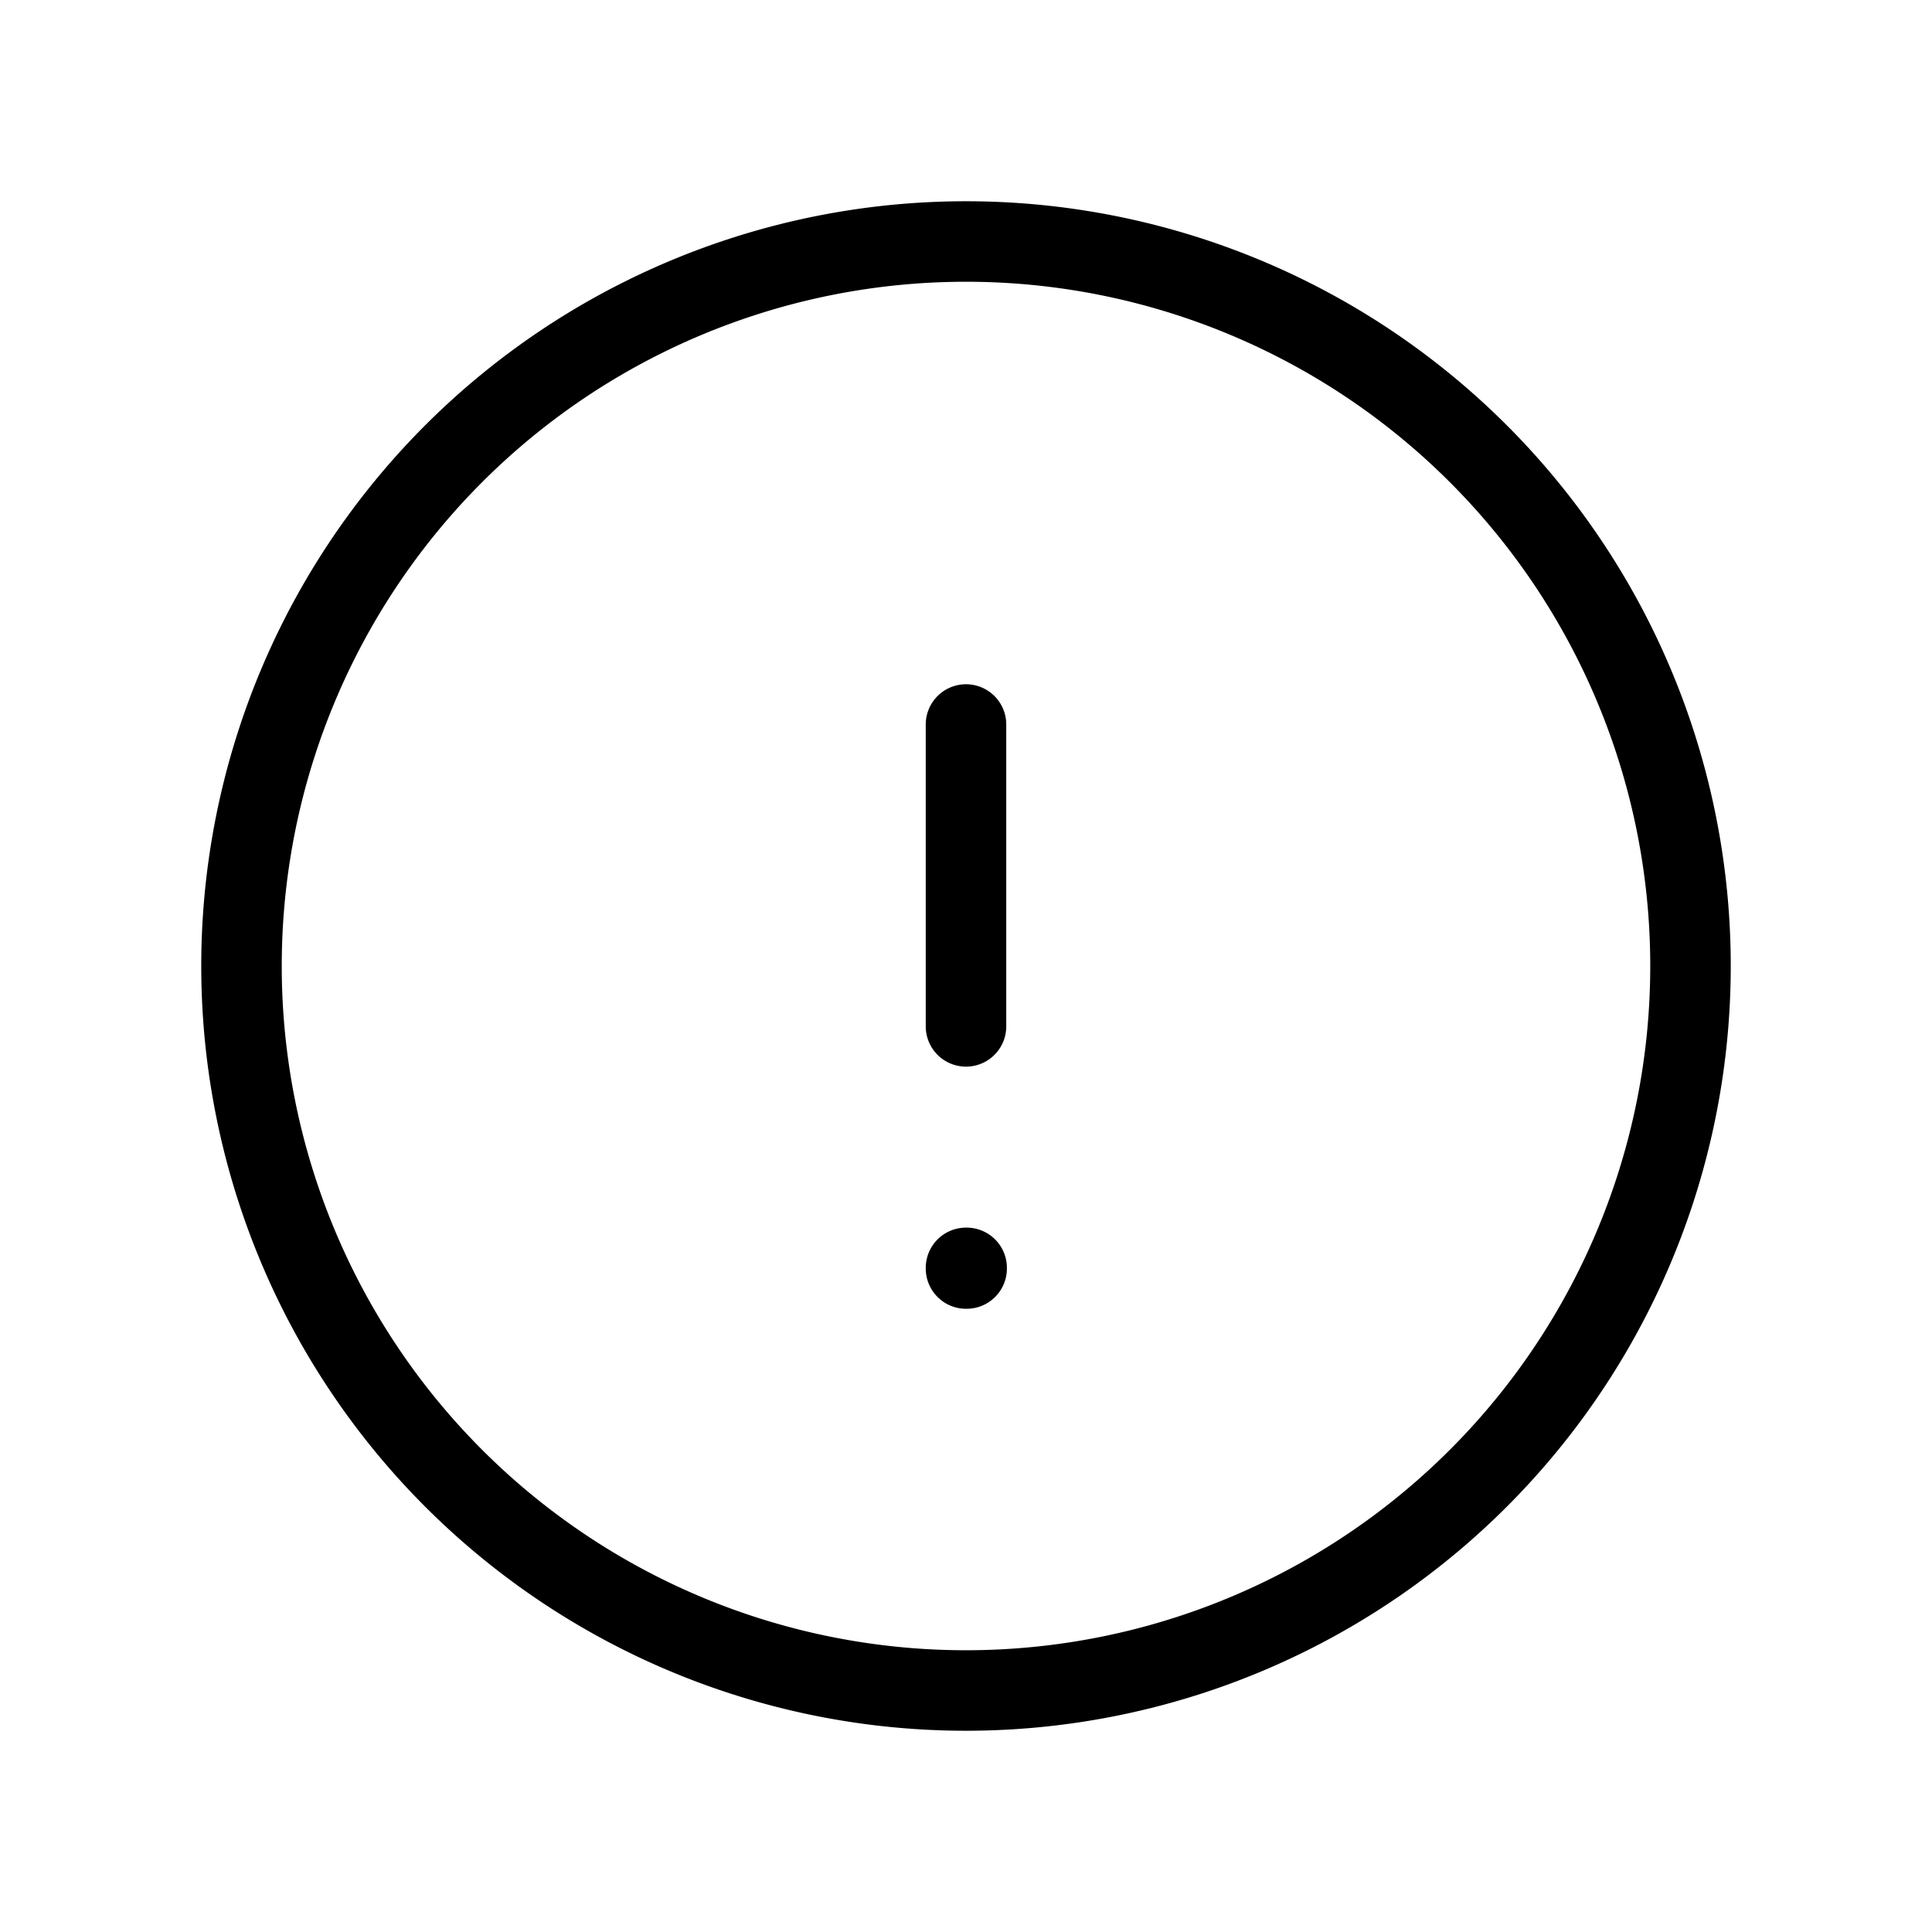 <svg xmlns="http://www.w3.org/2000/svg" fill="none" viewBox="0 0 24 24" width="1em" height="1em" stroke-width="1" stroke="currentColor">
  <path stroke-linecap="round" stroke-linejoin="round" d="M12 9v3.75m9-.75a9 9 0 11-18 0 9 9 0 0118 0zm-9 3.75h.008v.008H12v-.008z" />
</svg>
